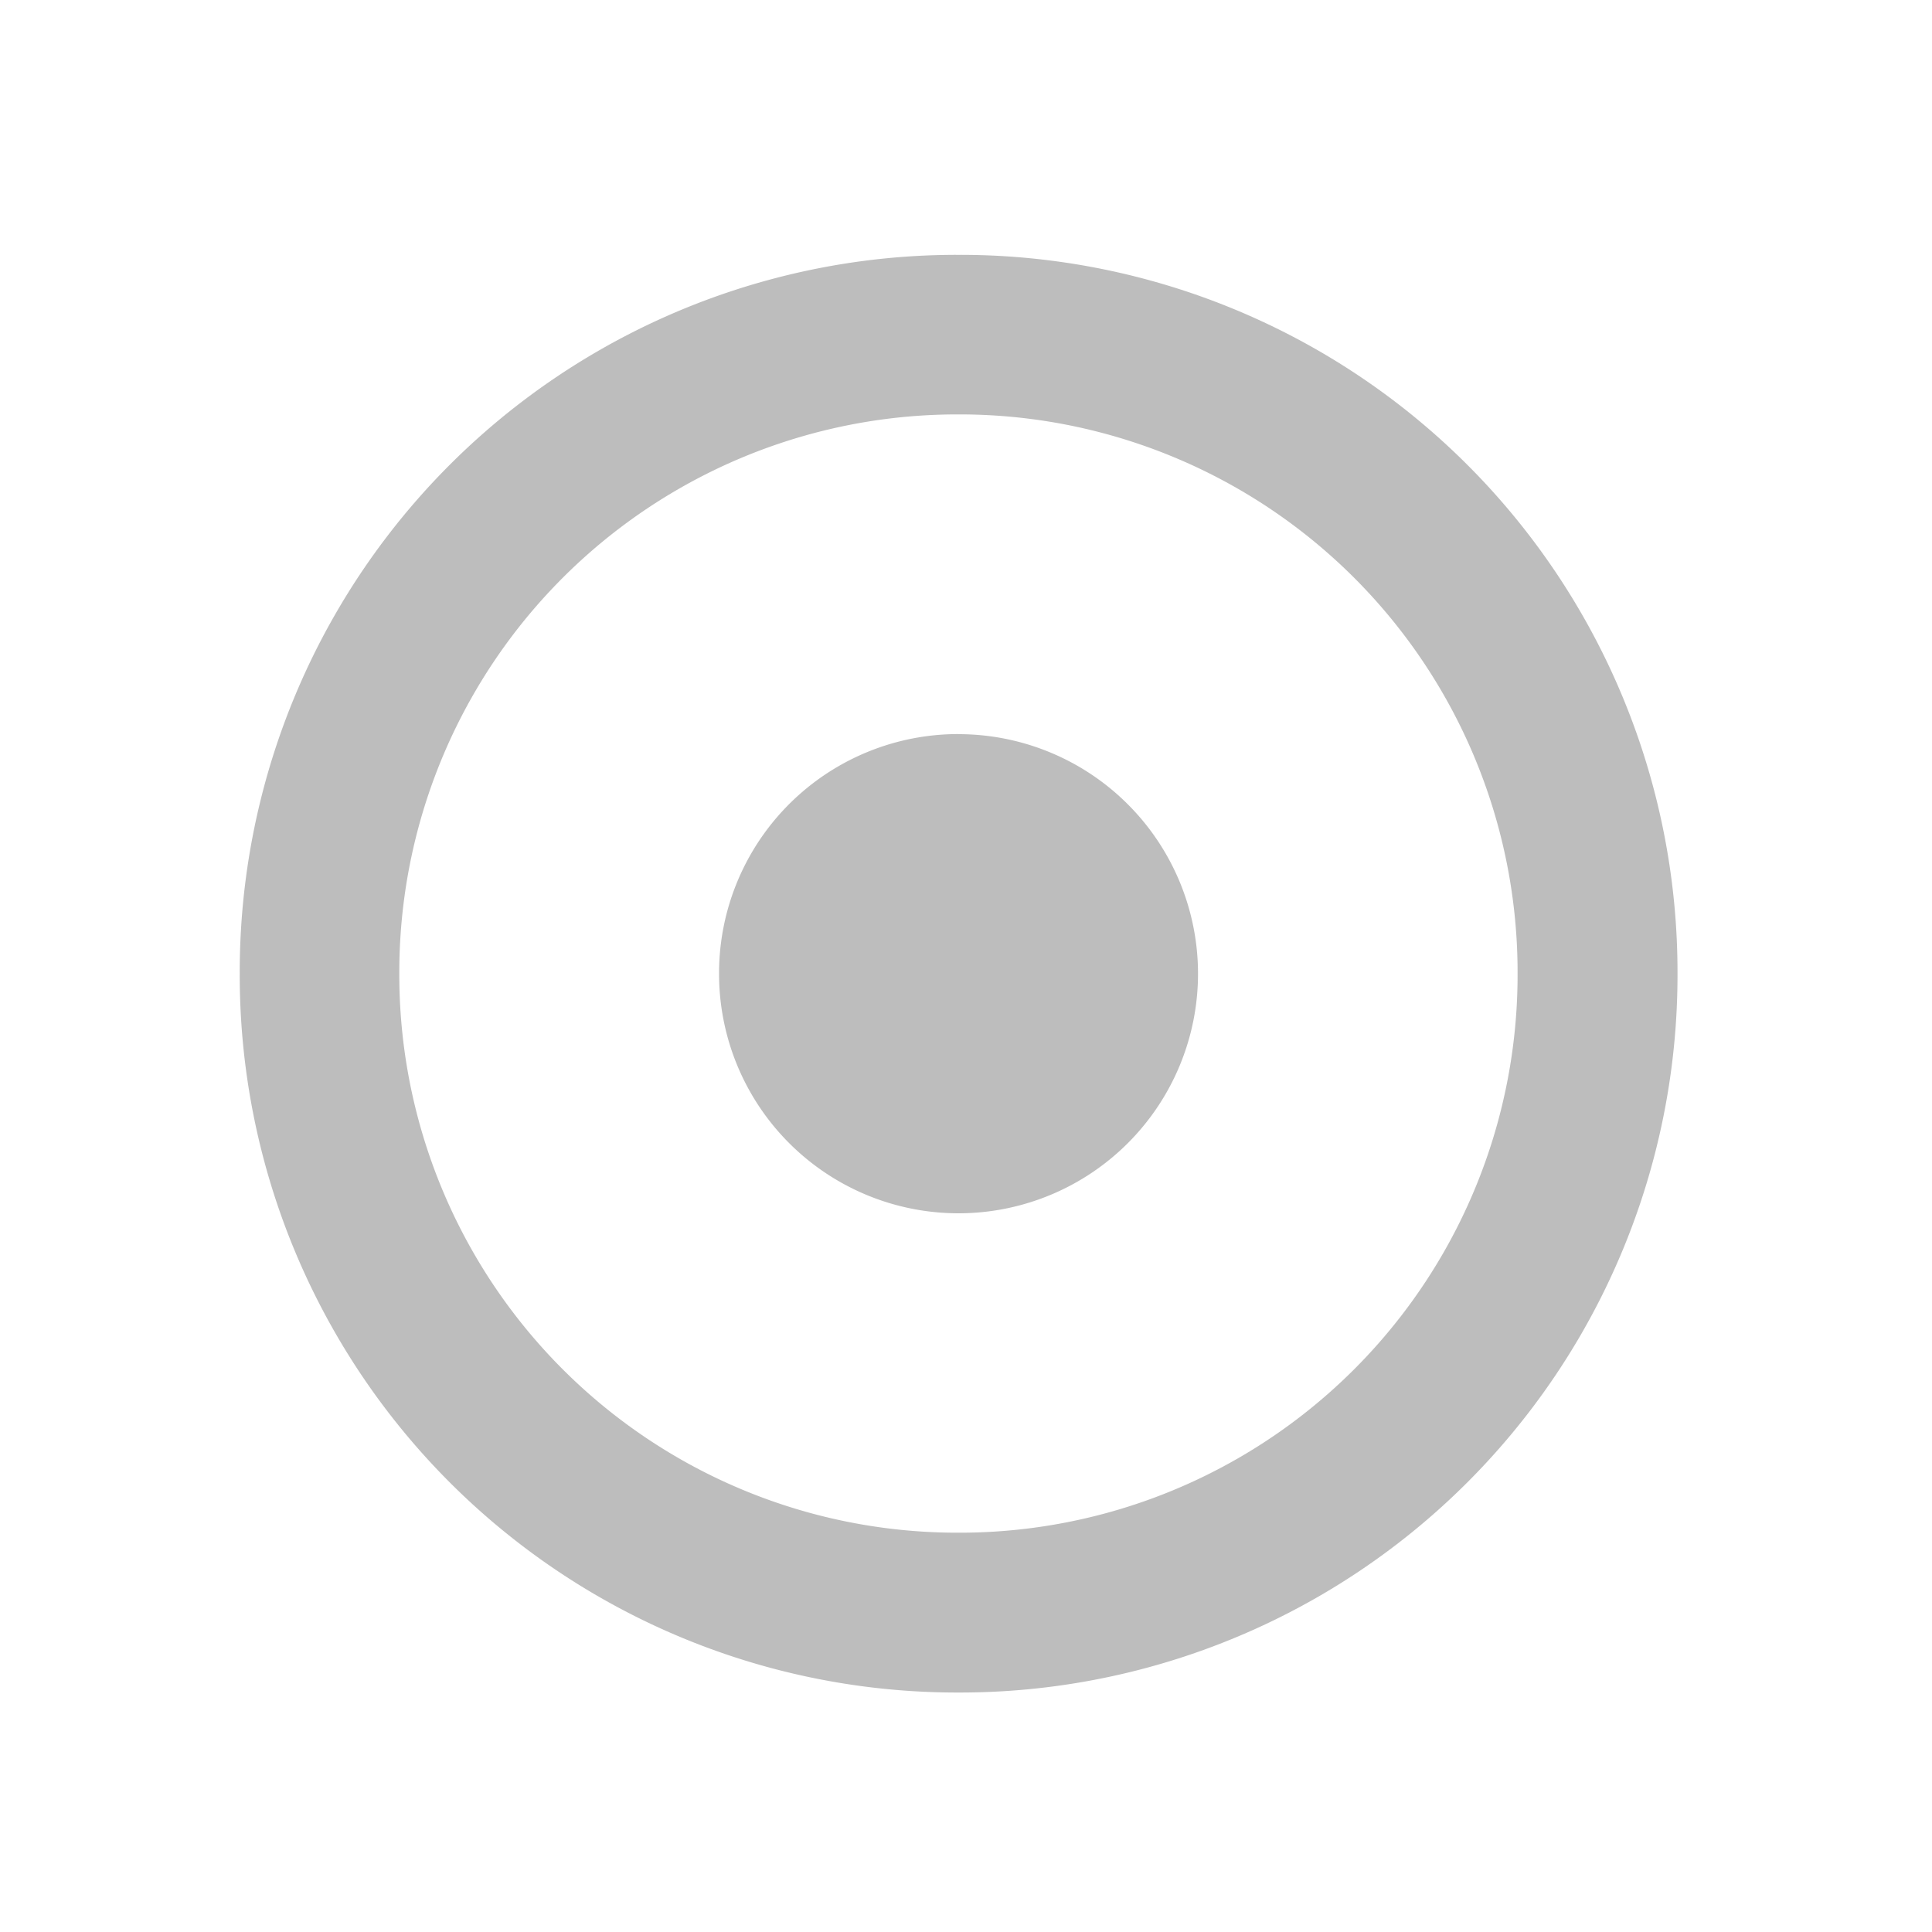 <svg xmlns="http://www.w3.org/2000/svg" width="22pt" height="22pt" viewBox="0 0 22 22"><g fill="#bdbdbd"><path d="M10.914 2.902a8.164 8.164 0 0 0-8.184 8.184 8.167 8.167 0 0 0 8.184 8.187 8.17 8.17 0 0 0 8.188-8.187 8.167 8.167 0 0 0-8.188-8.184zm0 1.817a6.353 6.353 0 0 1 6.367 6.367 6.353 6.353 0 0 1-6.367 6.367 6.353 6.353 0 0 1-6.367-6.367 6.353 6.353 0 0 1 6.367-6.367zm0 0"/><path d="M10.914 8.36a2.727 2.727 0 1 1 0 5.456 2.727 2.727 0 0 1-2.726-2.73 2.724 2.724 0 0 1 2.726-2.727zm0 0"/></g></svg>